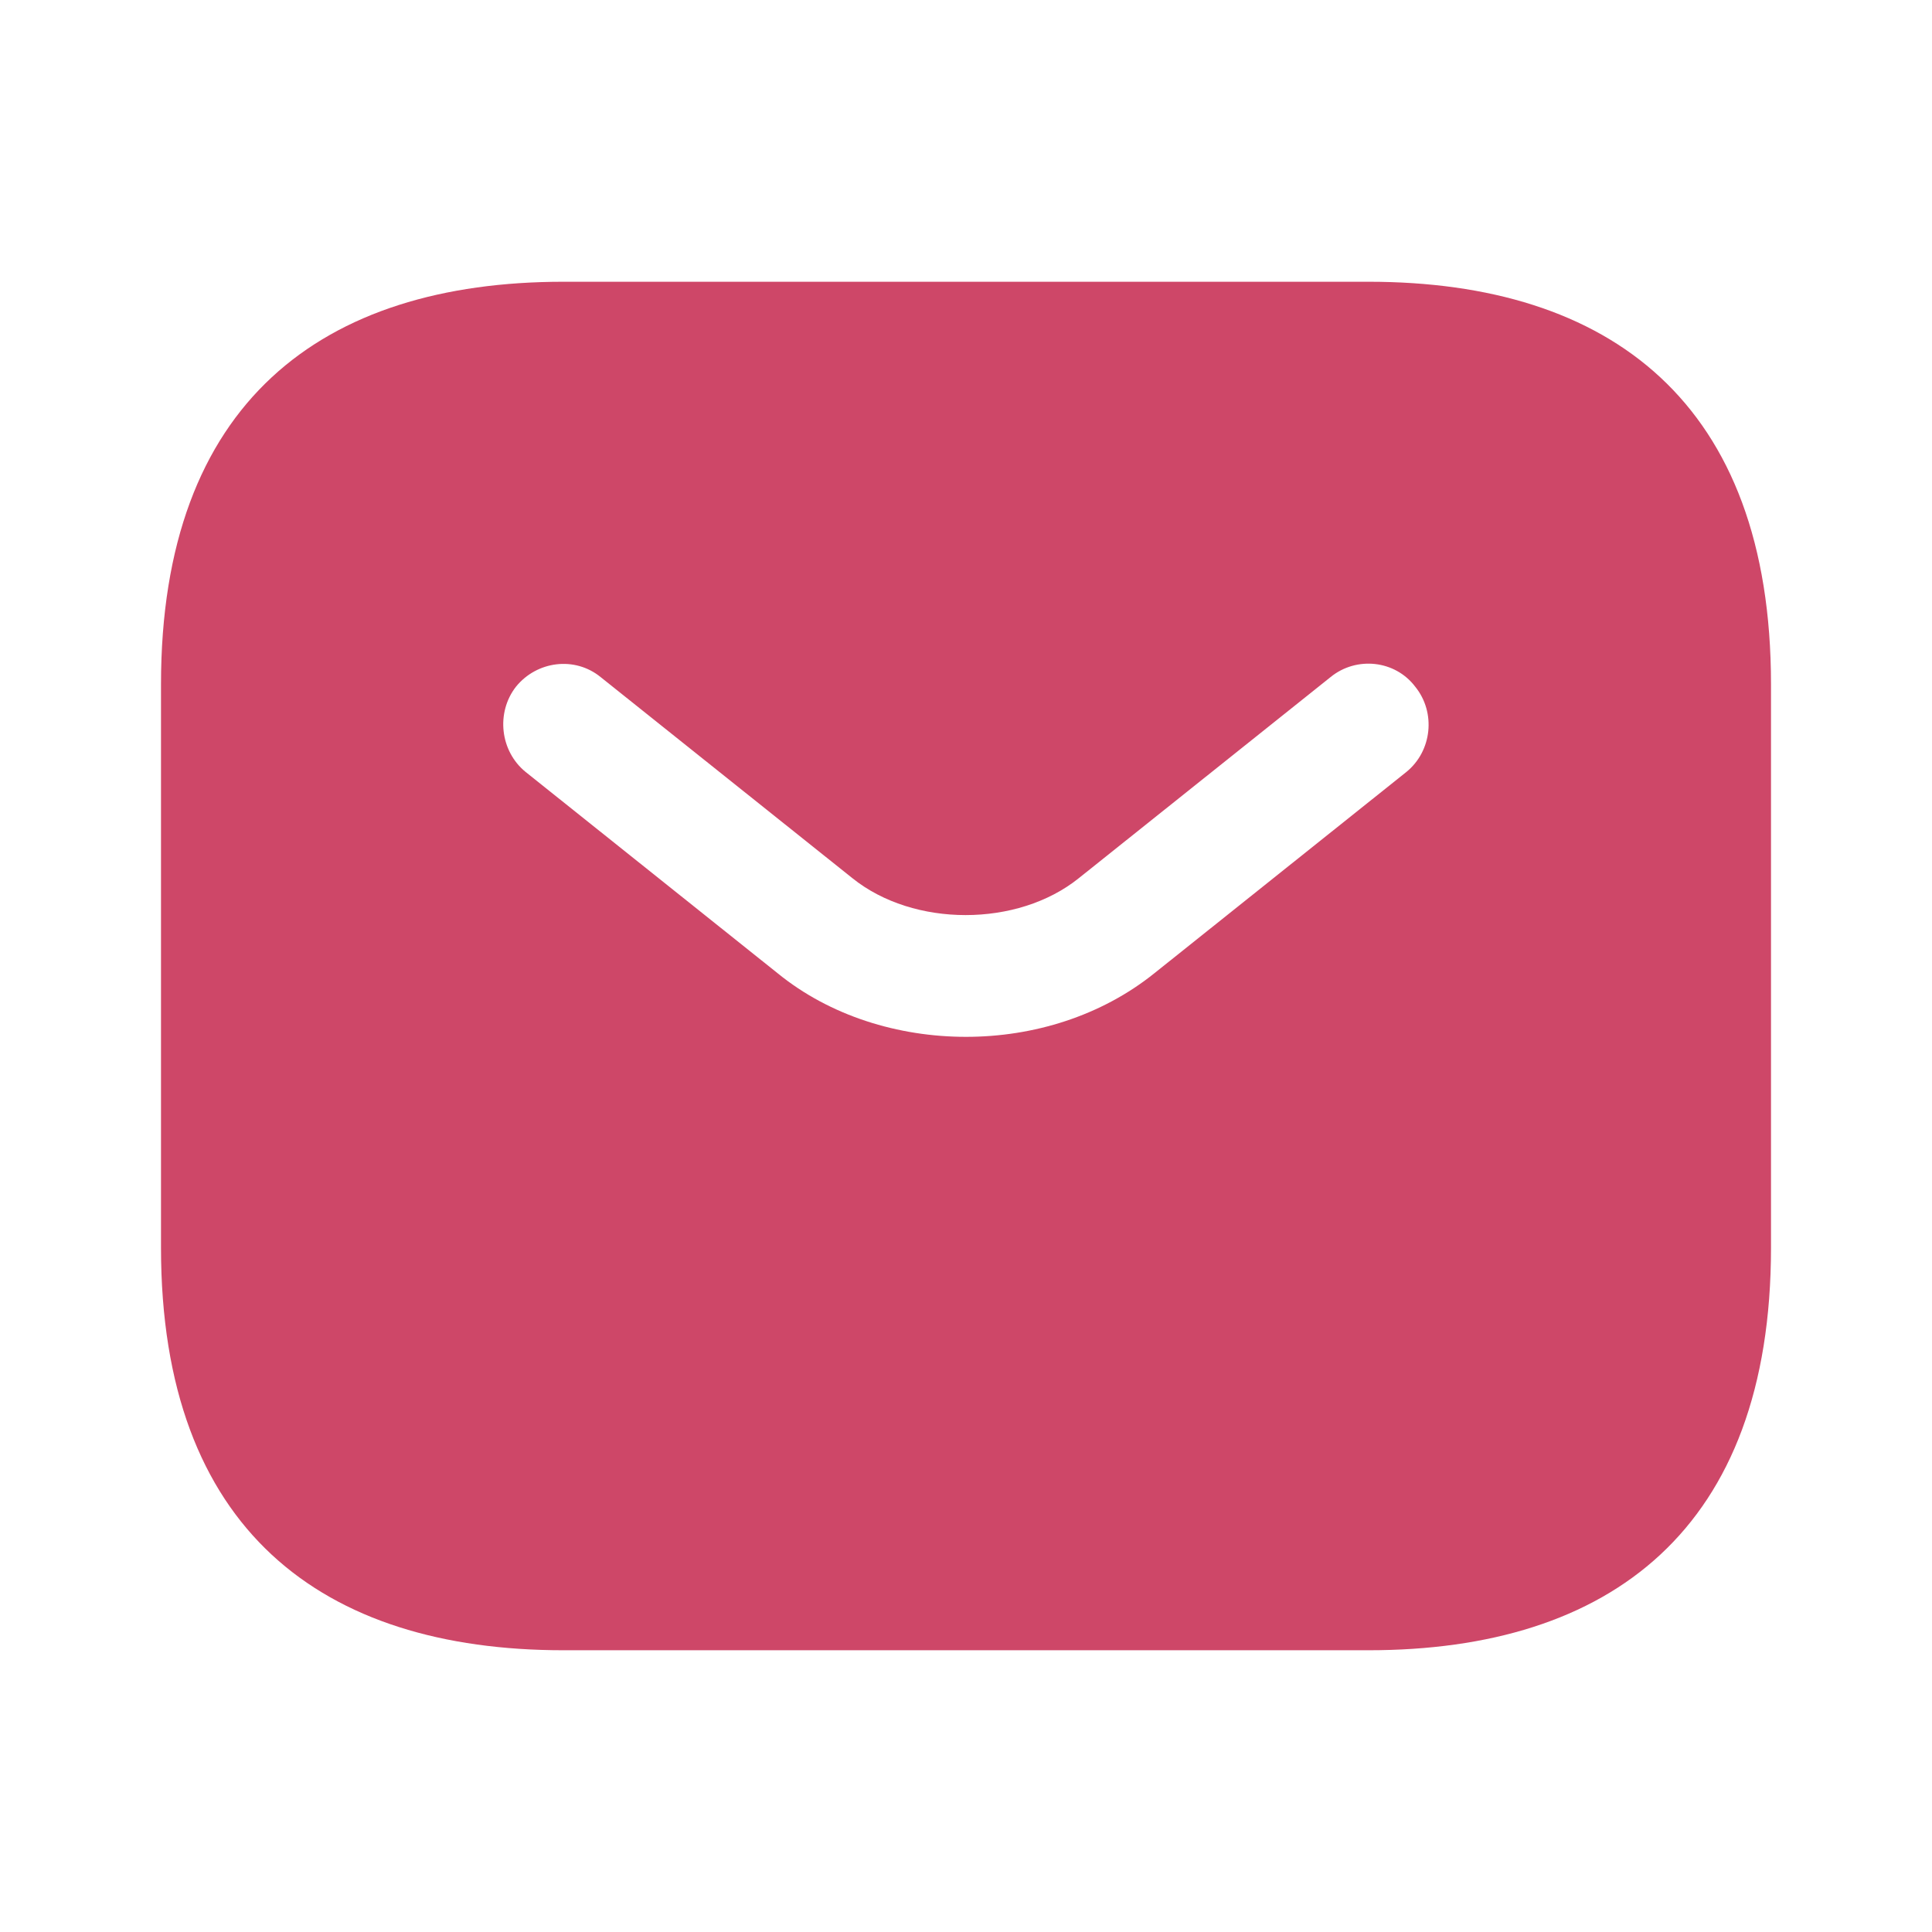 <svg width="36" height="36" viewBox="0 0 36 36" fill="none" xmlns="http://www.w3.org/2000/svg">
<path d="M25.5 5.25H10.5C6 5.25 3 7.5 3 12.75V23.25C3 28.5 6 30.75 10.5 30.75H25.5C30 30.75 33 28.5 33 23.25V12.75C33 7.5 30 5.25 25.5 5.25ZM26.205 14.385L21.51 18.135C20.52 18.93 19.26 19.32 18 19.32C16.74 19.32 15.465 18.93 14.49 18.135L9.795 14.385C9.315 13.995 9.24 13.275 9.615 12.795C10.005 12.315 10.71 12.225 11.19 12.615L15.885 16.365C17.025 17.28 18.96 17.28 20.1 16.365L24.795 12.615C25.275 12.225 25.995 12.3 26.37 12.795C26.76 13.275 26.685 13.995 26.205 14.385Z" fill="#CE4768"/>
</svg>

